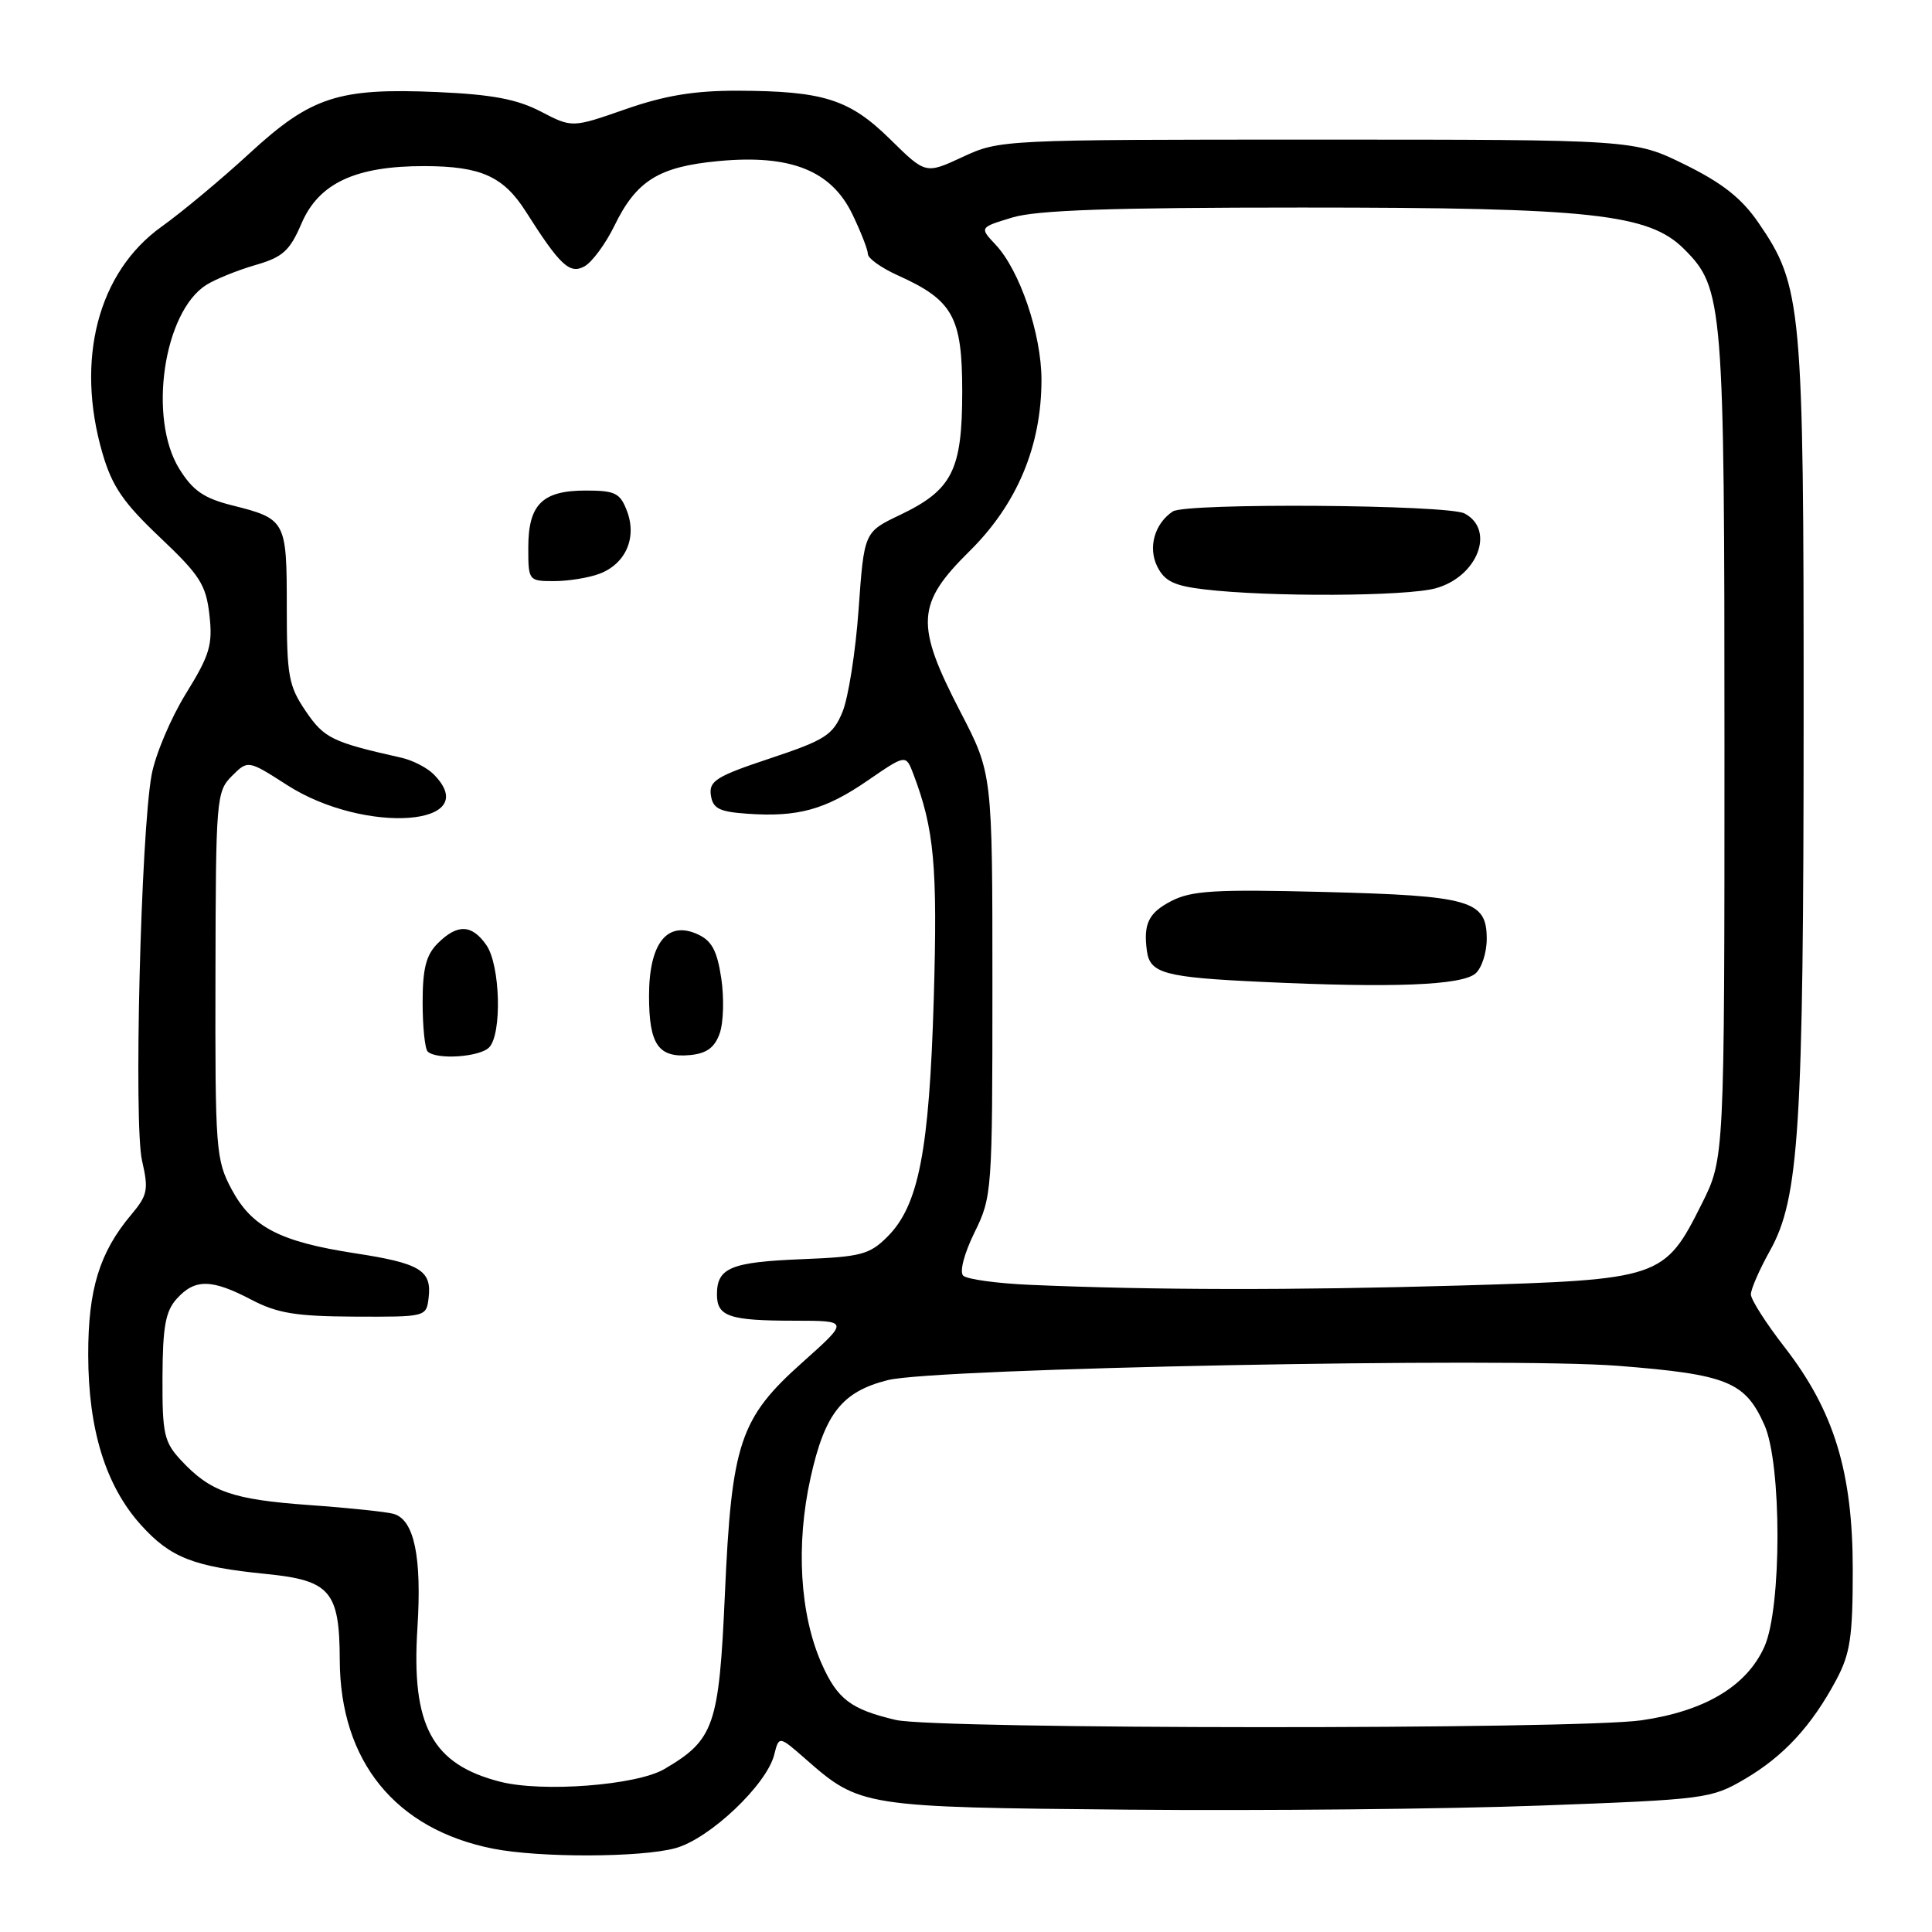 <?xml version="1.0" encoding="UTF-8" standalone="no"?>
<!DOCTYPE svg PUBLIC "-//W3C//DTD SVG 1.1//EN" "http://www.w3.org/Graphics/SVG/1.1/DTD/svg11.dtd" >
<svg xmlns="http://www.w3.org/2000/svg" xmlns:xlink="http://www.w3.org/1999/xlink" version="1.1" viewBox="0 0 256 256">
 <g >
 <path fill="currentColor"
d=" M 89.50 244.89 C 94.03 243.65 101.59 236.49 102.59 232.50 C 103.22 229.99 103.22 229.99 106.79 233.12 C 113.94 239.40 114.39 239.47 149.50 239.79 C 167.10 239.95 191.65 239.71 204.06 239.25 C 226.02 238.44 226.74 238.34 231.20 235.73 C 236.34 232.71 240.04 228.71 243.30 222.62 C 245.17 219.12 245.50 216.91 245.50 208.00 C 245.50 195.04 243.02 186.95 236.46 178.50 C 234.01 175.34 232.00 172.20 232.00 171.51 C 232.00 170.82 233.14 168.21 234.53 165.72 C 238.40 158.80 238.98 149.57 238.99 94.96 C 239.00 40.44 238.77 37.88 232.98 29.48 C 230.78 26.27 228.20 24.24 223.26 21.81 C 216.54 18.50 216.54 18.50 174.52 18.50 C 132.83 18.50 132.46 18.52 127.57 20.79 C 122.65 23.08 122.65 23.08 117.97 18.47 C 112.56 13.15 109.15 12.06 97.73 12.02 C 92.00 12.01 88.11 12.65 82.89 14.47 C 75.81 16.94 75.81 16.94 71.66 14.78 C 68.50 13.14 65.20 12.52 58.00 12.20 C 44.83 11.63 41.23 12.80 33.06 20.32 C 29.37 23.72 24.14 28.08 21.43 30.02 C 12.99 36.04 9.96 47.64 13.58 60.07 C 14.86 64.45 16.33 66.60 21.20 71.21 C 26.49 76.22 27.30 77.48 27.75 81.48 C 28.20 85.45 27.80 86.79 24.62 91.93 C 22.62 95.18 20.58 100.01 20.09 102.67 C 18.66 110.43 17.70 148.94 18.82 153.79 C 19.71 157.65 19.56 158.37 17.39 160.95 C 13.18 165.95 11.67 170.87 11.69 179.54 C 11.70 189.46 14.02 196.91 18.69 202.08 C 22.60 206.41 25.65 207.60 35.28 208.56 C 43.77 209.41 44.99 210.84 45.02 219.97 C 45.07 233.38 52.40 242.40 65.34 244.96 C 71.52 246.18 84.94 246.14 89.50 244.89 Z  M 66.28 236.09 C 57.24 233.78 54.48 228.66 55.31 215.72 C 55.91 206.31 54.89 201.39 52.17 200.60 C 51.25 200.33 46.23 199.80 41.00 199.43 C 30.78 198.69 27.90 197.69 24.00 193.51 C 21.74 191.08 21.50 190.03 21.53 182.48 C 21.56 175.76 21.93 173.73 23.44 172.07 C 25.83 169.43 28.05 169.46 33.29 172.21 C 36.75 174.02 39.20 174.42 47.00 174.46 C 56.49 174.50 56.50 174.50 56.80 171.91 C 57.22 168.33 55.63 167.38 47.07 166.07 C 37.10 164.54 33.38 162.61 30.70 157.61 C 28.60 153.69 28.50 152.37 28.55 129.23 C 28.59 105.83 28.67 104.89 30.72 102.83 C 32.86 100.70 32.86 100.70 38.05 104.03 C 48.37 110.65 64.31 109.45 57.43 102.57 C 56.57 101.71 54.65 100.73 53.18 100.40 C 44.00 98.34 42.96 97.83 40.51 94.23 C 38.24 90.88 38.00 89.58 38.00 80.39 C 38.00 68.98 37.88 68.75 30.75 66.96 C 27.01 66.02 25.55 65.01 23.76 62.13 C 19.60 55.43 21.67 41.33 27.34 37.75 C 28.53 37.00 31.44 35.82 33.81 35.13 C 37.48 34.07 38.39 33.25 39.96 29.59 C 42.25 24.26 47.13 21.99 56.27 22.01 C 63.72 22.03 66.70 23.37 69.66 28.01 C 74.23 35.21 75.50 36.38 77.47 35.28 C 78.47 34.71 80.24 32.31 81.40 29.94 C 84.32 23.93 87.29 22.08 95.24 21.34 C 104.76 20.45 110.14 22.59 112.94 28.38 C 114.07 30.72 115.00 33.10 115.00 33.66 C 115.00 34.23 116.78 35.50 118.95 36.48 C 126.28 39.78 127.50 41.98 127.50 51.88 C 127.50 62.32 126.19 64.92 119.24 68.24 C 114.50 70.50 114.50 70.50 113.77 80.74 C 113.37 86.37 112.40 92.51 111.62 94.37 C 110.35 97.41 109.34 98.06 102.04 100.49 C 94.93 102.85 93.93 103.48 94.19 105.35 C 94.45 107.13 95.28 107.56 98.98 107.82 C 105.70 108.30 109.34 107.30 114.95 103.44 C 120.03 99.95 120.03 99.95 121.02 102.55 C 123.80 109.87 124.24 114.74 123.73 132.30 C 123.13 152.53 121.73 159.72 117.60 163.86 C 115.22 166.24 114.09 166.54 106.23 166.85 C 96.83 167.23 95.00 167.99 95.00 171.52 C 95.00 174.45 96.62 175.00 105.33 175.00 C 112.50 175.01 112.50 175.01 106.35 180.50 C 98.03 187.92 96.94 191.16 96.05 211.28 C 95.27 228.71 94.64 230.54 88.01 234.42 C 84.35 236.56 71.88 237.52 66.28 236.09 Z  M 64.80 138.80 C 66.54 137.06 66.30 127.87 64.44 125.22 C 62.52 122.47 60.60 122.40 58.00 125.00 C 56.46 126.54 56.00 128.33 56.00 132.83 C 56.00 136.04 56.30 138.97 56.67 139.33 C 57.79 140.45 63.52 140.08 64.80 138.80 Z  M 95.37 136.91 C 95.87 135.48 95.96 132.20 95.57 129.61 C 95.02 125.96 94.31 124.64 92.43 123.79 C 88.40 121.95 86.00 125.00 86.00 131.95 C 86.00 138.44 87.24 140.21 91.48 139.80 C 93.65 139.58 94.71 138.80 95.37 136.91 Z  M 79.45 76.02 C 82.91 74.70 84.42 71.25 83.08 67.72 C 82.17 65.32 81.52 65.00 77.60 65.00 C 71.85 65.00 70.00 66.85 70.00 72.57 C 70.00 76.95 70.04 77.00 73.43 77.00 C 75.32 77.00 78.03 76.56 79.45 76.02 Z  M 118.69 227.90 C 112.73 226.50 110.96 225.15 108.87 220.44 C 105.98 213.90 105.43 204.67 107.41 195.78 C 109.30 187.28 111.59 184.39 117.65 182.87 C 123.92 181.29 199.57 179.82 214.42 180.98 C 228.87 182.12 231.24 183.07 233.80 188.83 C 236.10 193.99 236.10 213.02 233.80 218.18 C 231.47 223.41 225.92 226.73 217.50 227.95 C 208.89 229.19 124.01 229.15 118.69 227.90 Z  M 136.50 170.25 C 132.11 170.06 128.11 169.51 127.63 169.03 C 127.12 168.52 127.76 166.10 129.12 163.32 C 131.45 158.59 131.50 157.95 131.50 130.50 C 131.50 102.50 131.50 102.50 127.25 94.31 C 121.25 82.73 121.40 80.01 128.47 73.03 C 134.77 66.81 138.00 59.10 138.00 50.32 C 138.00 44.30 135.13 35.83 131.93 32.43 C 129.78 30.14 129.78 30.14 134.14 28.82 C 137.38 27.84 147.23 27.50 172.50 27.50 C 210.88 27.50 218.48 28.33 223.15 33.00 C 228.35 38.20 228.50 40.01 228.50 99.00 C 228.50 153.50 228.50 153.50 225.50 159.50 C 220.55 169.40 220.07 169.56 193.43 170.34 C 171.28 170.98 152.77 170.95 136.50 170.25 Z  M 195.49 129.01 C 196.32 128.32 197.00 126.25 197.00 124.41 C 197.00 119.30 194.87 118.69 175.44 118.19 C 160.96 117.82 157.89 118.01 155.19 119.40 C 152.20 120.95 151.48 122.41 151.97 126.00 C 152.37 128.99 154.31 129.51 167.30 130.11 C 184.56 130.92 193.62 130.56 195.49 129.01 Z  M 190.24 77.95 C 195.79 76.41 198.17 70.23 194.07 68.04 C 191.86 66.86 157.12 66.61 155.40 67.77 C 152.99 69.37 152.09 72.55 153.34 75.06 C 154.30 77.00 155.57 77.62 159.52 78.09 C 168.12 79.12 186.34 79.03 190.24 77.95 Z "/>
</g>
</svg>